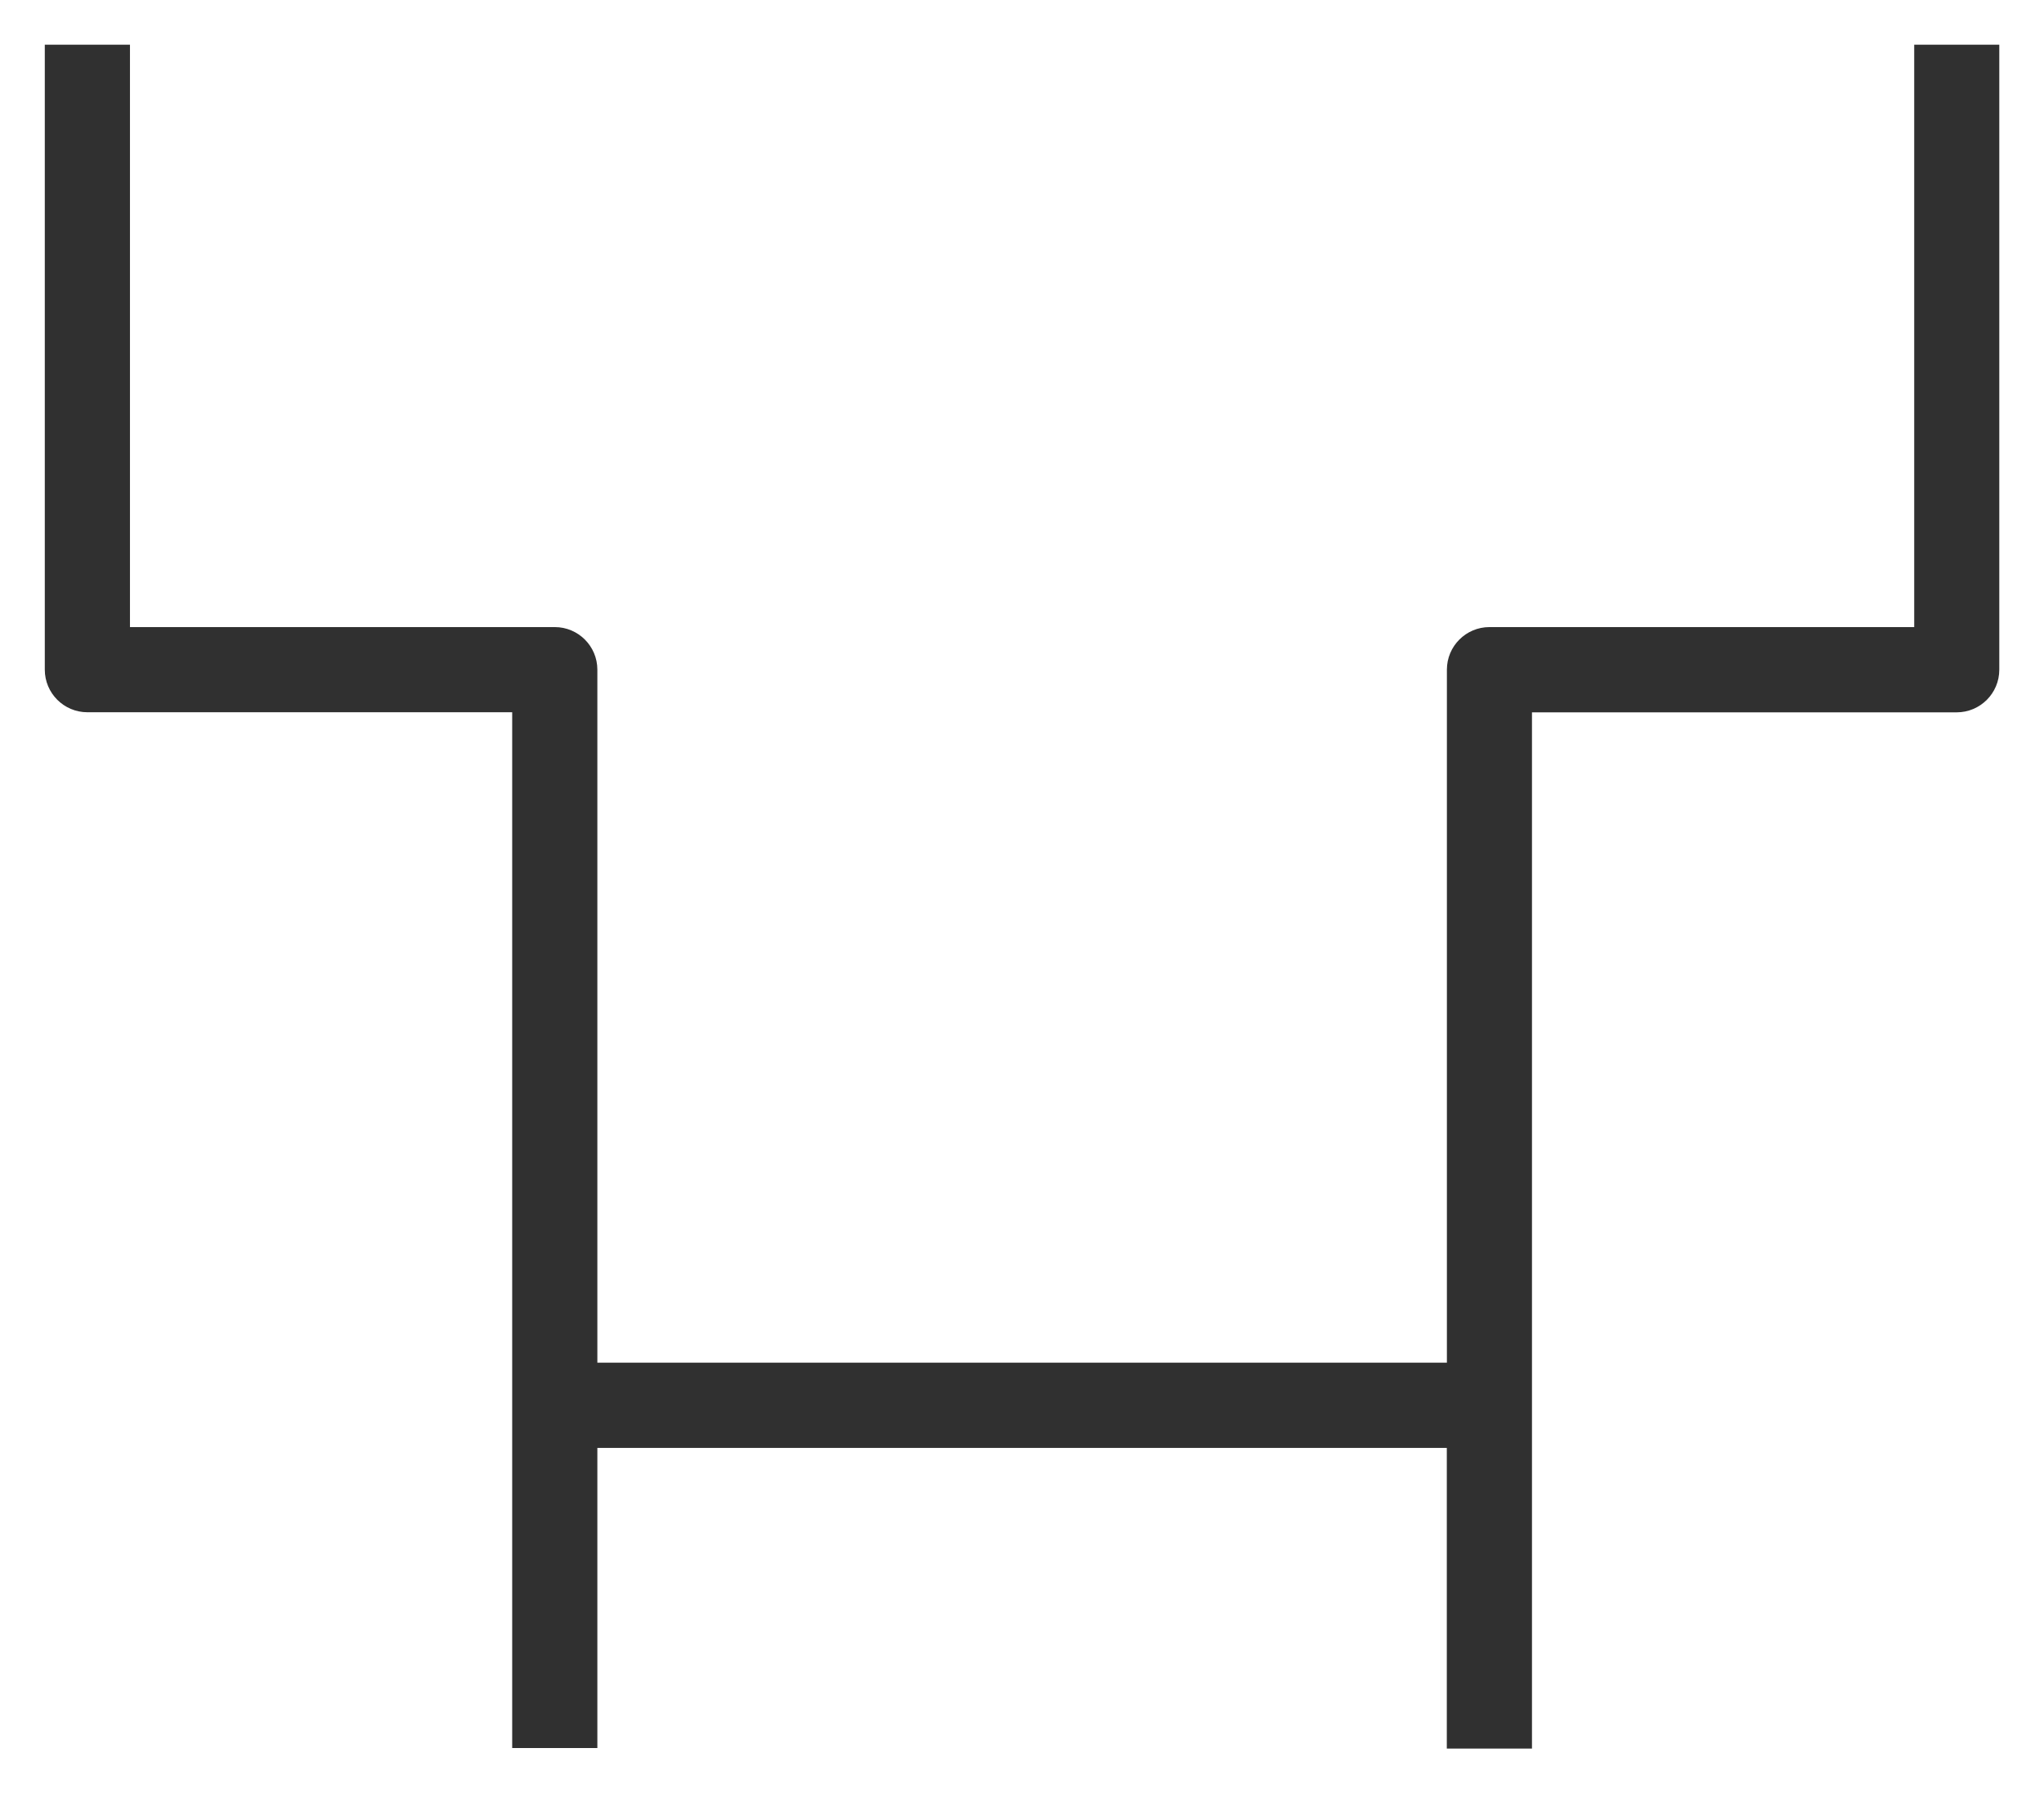 <?xml version="1.0" encoding="UTF-8"?><svg id="hordesIcon" xmlns="http://www.w3.org/2000/svg" viewBox="0 0 24 21.056"><defs><style>.cls-1{fill:#303030;stroke-width:0px;}</style></defs><path class="cls-1" d="m22.476.525v6.838h-4.987c-.276,0-.5.224-.5.5v8.137H7.014V7.863c0-.276-.224-.5-.5-.5H1.526V.525H.526v7.338c0,.276.224.5.5.5h4.988v12.162h1v-3.524h9.974v3.53h1v-12.167h4.987c.276,0,.5-.224.5-.5V.525h-1Z"/></svg>